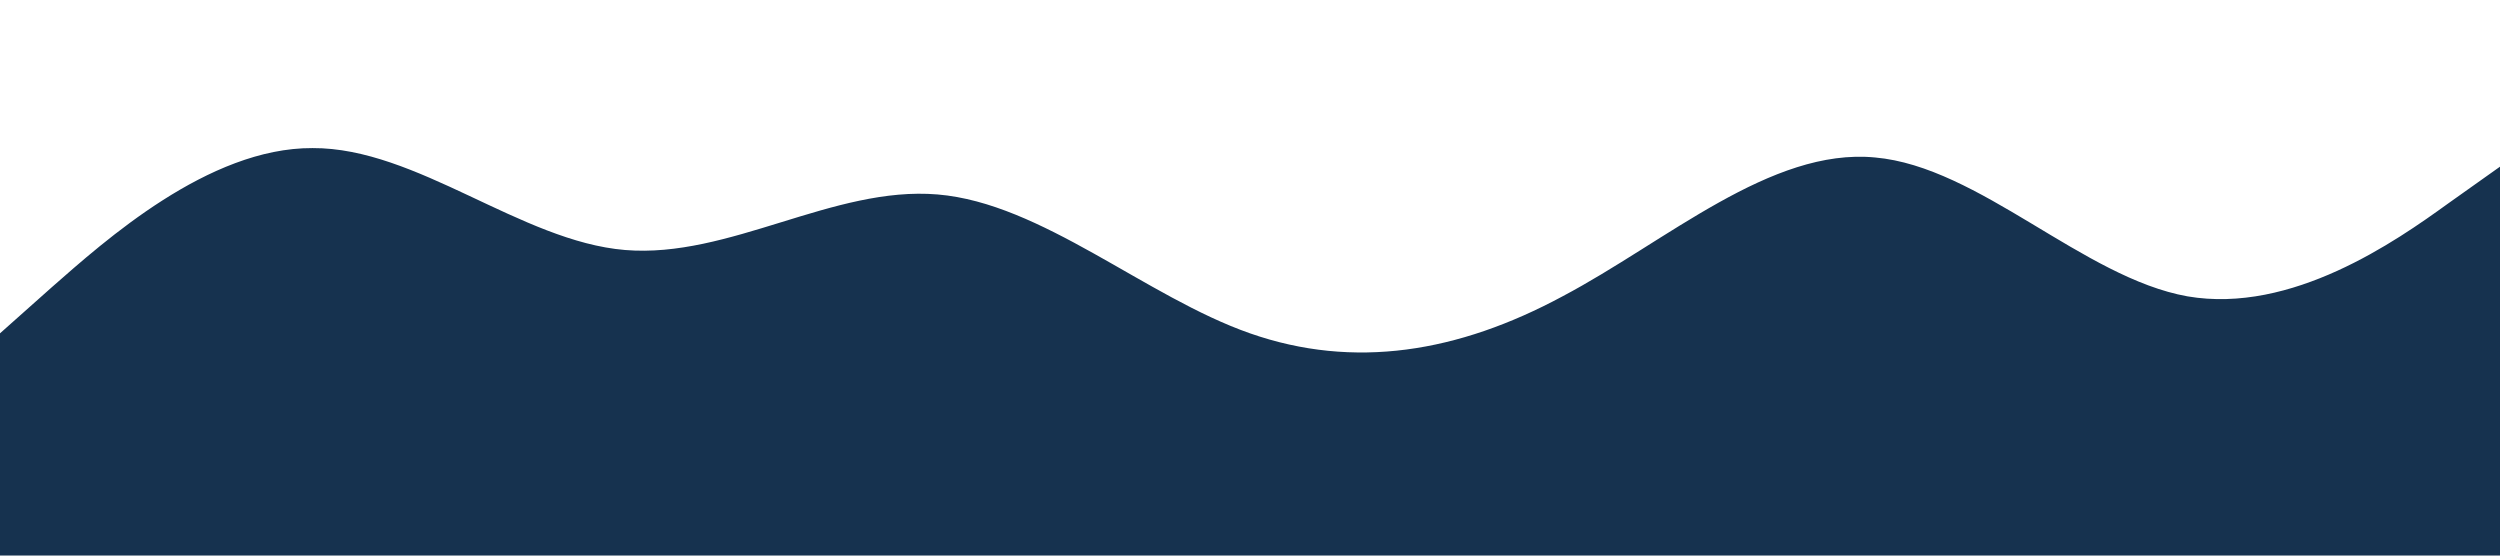<?xml version="1.0" standalone="no"?><svg xmlns="http://www.w3.org/2000/svg" viewBox="0 0 1440 320"><path fill="#16324f" fill-opacity="1" d="M0,192L30,165.3C60,139,120,85,180,85.3C240,85,300,139,360,144C420,149,480,107,540,112C600,117,660,171,720,192C780,213,840,203,900,170.7C960,139,1020,85,1080,90.7C1140,96,1200,160,1260,170.7C1320,181,1380,139,1410,117.3L1440,96L1440,320L1410,320C1380,320,1320,320,1260,320C1200,320,1140,320,1080,320C1020,320,960,320,900,320C840,320,780,320,720,320C660,320,600,320,540,320C480,320,420,320,360,320C300,320,240,320,180,320C120,320,60,320,30,320L0,320Z"></path></svg>